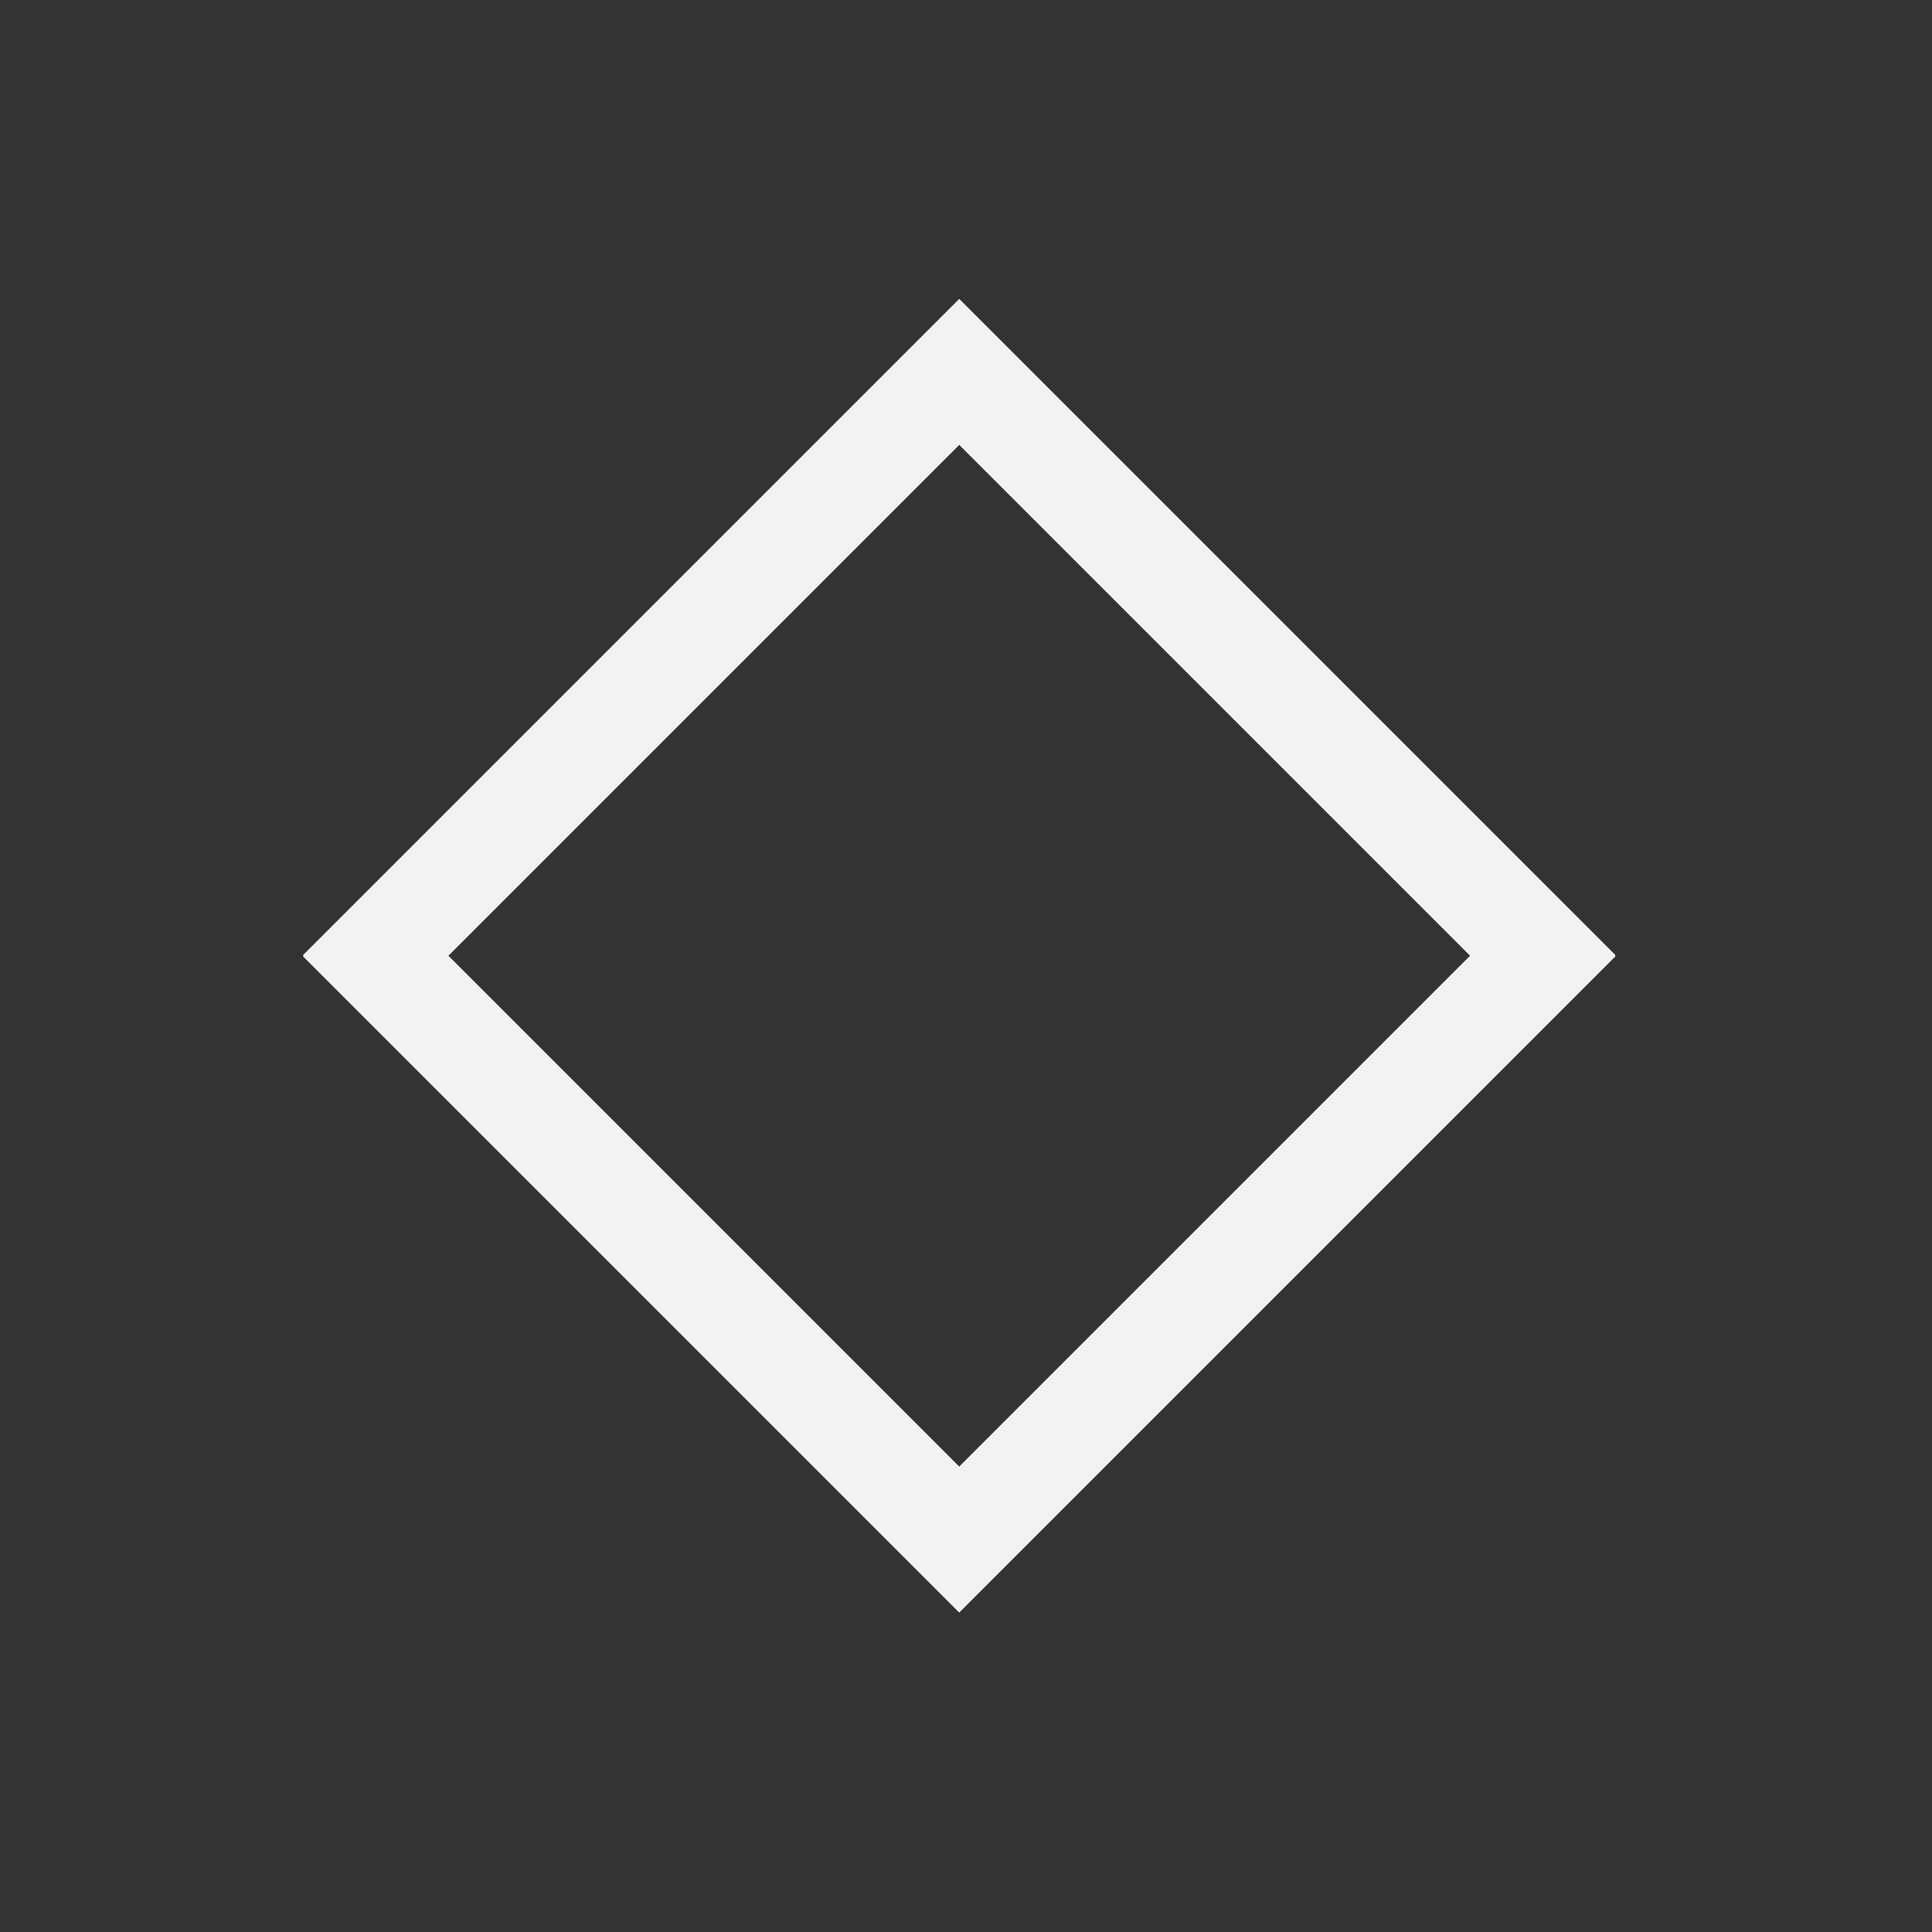 <?xml version="1.0" encoding="UTF-8" standalone="no"?>
<!-- Created with Inkscape (http://www.inkscape.org/) -->

<svg
   xmlns:dc="http://purl.org/dc/elements/1.1/"
   xmlns:cc="http://creativecommons.org/ns#"
   xmlns:rdf="http://www.w3.org/1999/02/22-rdf-syntax-ns#"
   xmlns:svg="http://www.w3.org/2000/svg"
   xmlns="http://www.w3.org/2000/svg"
   xmlns:sodipodi="http://sodipodi.sourceforge.net/DTD/sodipodi-0.dtd"
   xmlns:inkscape="http://www.inkscape.org/namespaces/inkscape"
   width="16"
   height="16"
   viewBox="0 0 16 16"
   id="svg4965"
   version="1.1"
   inkscape:version="0.91 r"
   sodipodi:docname="unmax.svg">
  <rect x="0" y="0" width="16" height="16" fill="#333333" stroke="none"/>
  <defs
     id="defs4967" />
  <sodipodi:namedview
     id="base"
     pagecolor="#ffffff"
     bordercolor="#666666"
     borderopacity="1.0"
     inkscape:pageopacity="0.0"
     inkscape:pageshadow="2"
     inkscape:zoom="30.959641"
     inkscape:cx="2.5665286"
     inkscape:cy="7.7624439"
     inkscape:document-units="px"
     inkscape:current-layer="layer1"
     showgrid="false"
     units="px"
     inkscape:window-width="1364"
     inkscape:window-height="742"
     inkscape:window-x="0"
     inkscape:window-y="0"
     inkscape:window-maximized="0" />
  <g
     inkscape:label="Layer 1"
     inkscape:groupmode="layer"
     id="layer1"
     transform="translate(0,-1036.362)">
    <circle
       style="opacity:1;fill:#fcfcfc;fill-opacity:0;stroke:#fcfcfc;stroke-width:0.997;stroke-opacity:0"
       id="circle5384"
       cx="8.023"
       cy="1044.352"
       r="7.501" />
    <path
       style="fill:none;fill-rule:evenodd;stroke:#f2f2f2;stroke-width:0.855px;stroke-linecap:butt;stroke-linejoin:miter;stroke-opacity:1"
       d="m 2.811,1043.979 5.133,5.133 5.133,-5.133"
       id="path5366"
       inkscape:connector-curvature="0" />
    <path
       style="fill:none;fill-rule:evenodd;stroke:#f2f2f2;stroke-width:0.855px;stroke-linecap:butt;stroke-linejoin:miter;stroke-opacity:1"
       d="m 13.077,1044.575 -5.133,-5.133 -5.133,5.133"
       id="path5366-7"
       inkscape:connector-curvature="0" />
  </g>
</svg>
